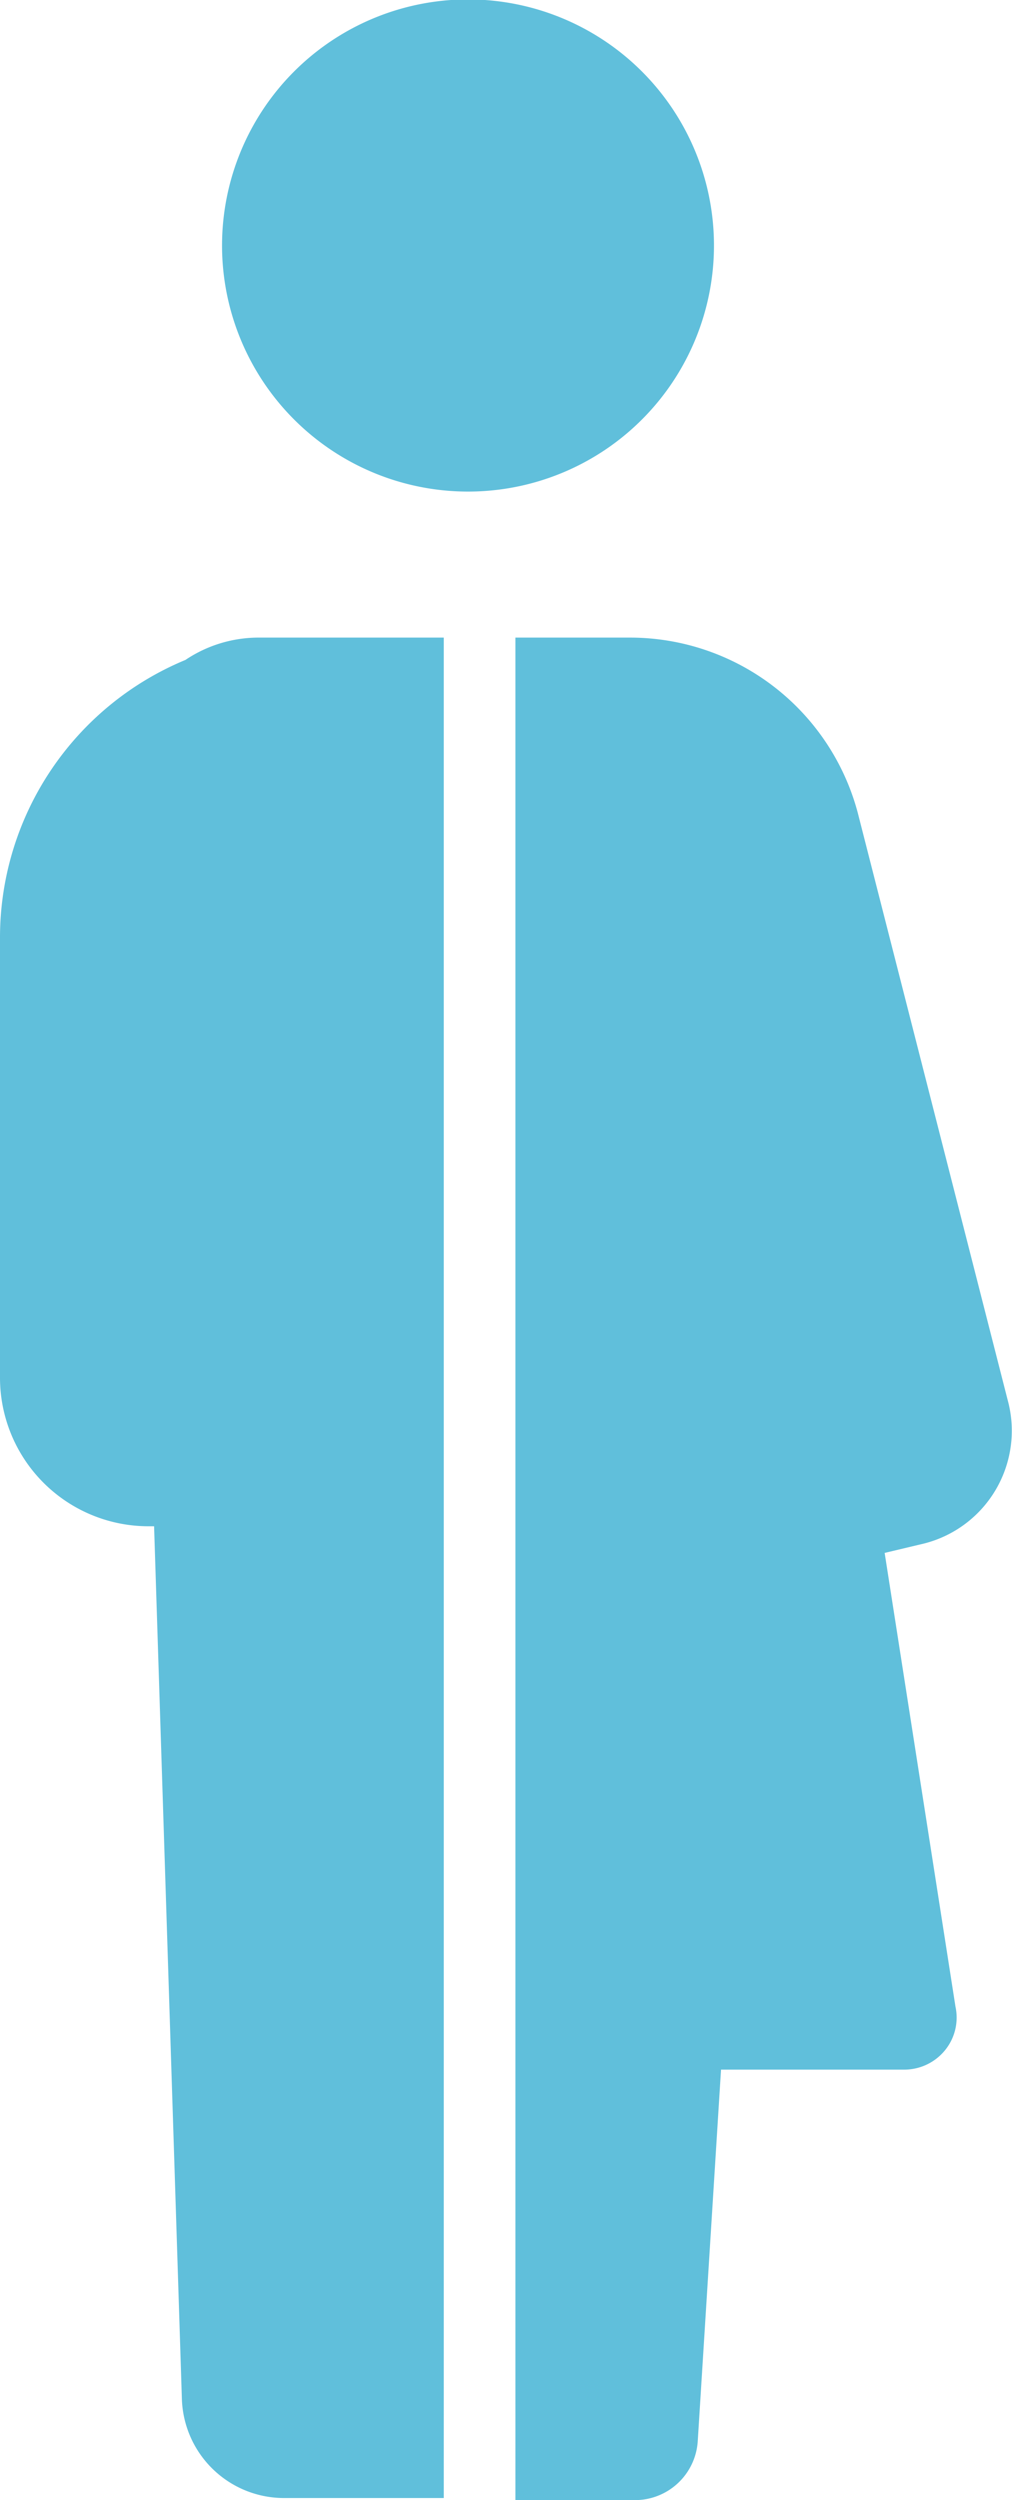 <svg xmlns="http://www.w3.org/2000/svg" viewBox="0 0 87.02 214.88"><g id="Layer_2" data-name="Layer 2"><g id="Layer_1-2" data-name="Layer 1"><path d="M59.76,29.25a21.15,21.15,0,1,0-19.57,13A21.14,21.14,0,0,0,59.76,29.25Z" fill="#60bfdb"/><path d="M15.92,56.73A25.83,25.83,0,0,0,0,80.6v37.79a12.77,12.77,0,0,0,12.79,12.79h.46l2.39,75h0a8.79,8.79,0,0,0,8.93,8.52H38.16V54.8H22.35a11.29,11.29,0,0,0-6.42,1.93Z" fill="#60bfdb"/><path d="M86.73,120.65,73.86,70.26A20.27,20.27,0,0,0,54.17,54.8H44.32V214.88H54.6a5.41,5.41,0,0,0,5.4-5.1l2-31.9H77.84a4.52,4.52,0,0,0,3.44-1.69,4.44,4.44,0,0,0,.88-3.72l-6.09-39,3.4-.81A10,10,0,0,0,86.73,120.65Z" fill="#60bfdb"/></g></g></svg>